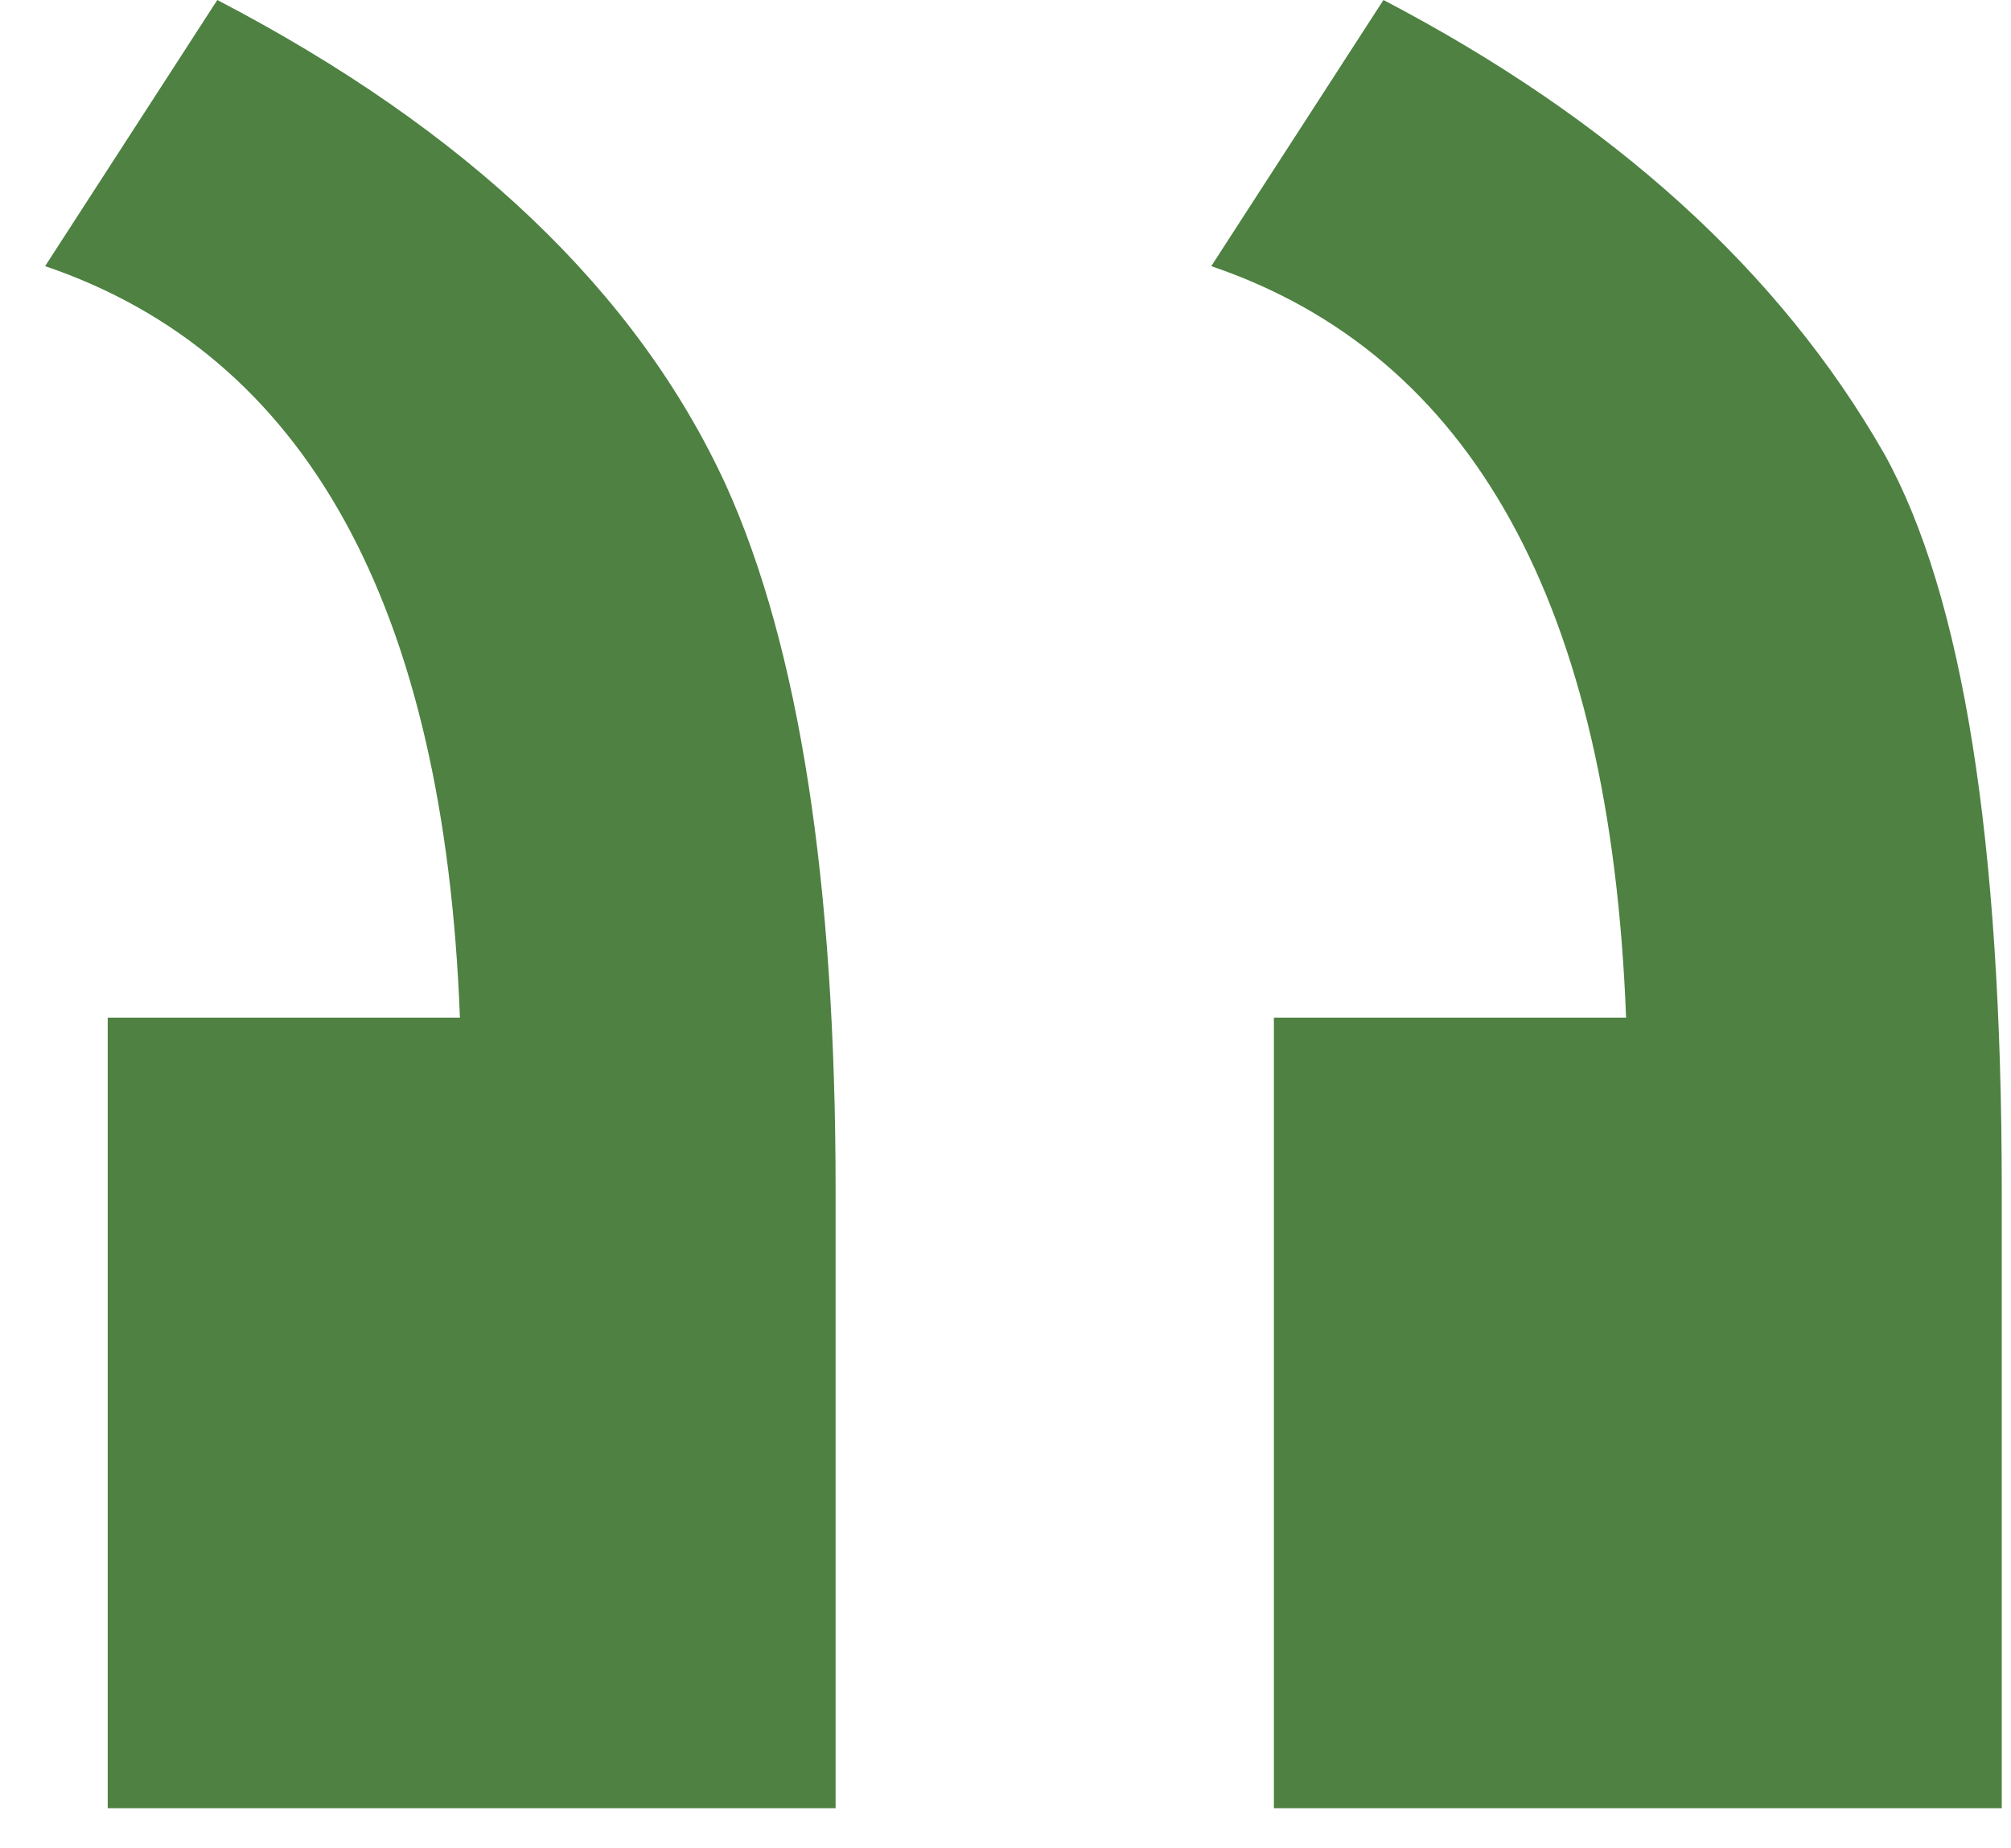<svg width="37" height="34" viewBox="0 0 37 34" fill="none" xmlns="http://www.w3.org/2000/svg">
<path d="M23.438 18.72V33.264H36.83V21.888C36.83 15.456 36.11 10.944 34.67 8.352C32.75 4.992 29.678 2.208 25.454 0L22.286 4.896C27.086 6.528 29.63 11.136 29.918 18.72H23.438ZM1.982 18.72V33.264H15.374V21.888C15.374 16.224 14.702 11.904 13.358 8.928C11.726 5.376 8.606 2.4 3.998 0L0.83 4.896C5.63 6.528 8.174 11.136 8.462 18.72H1.982Z" fill="#4E8142"/>
</svg>
